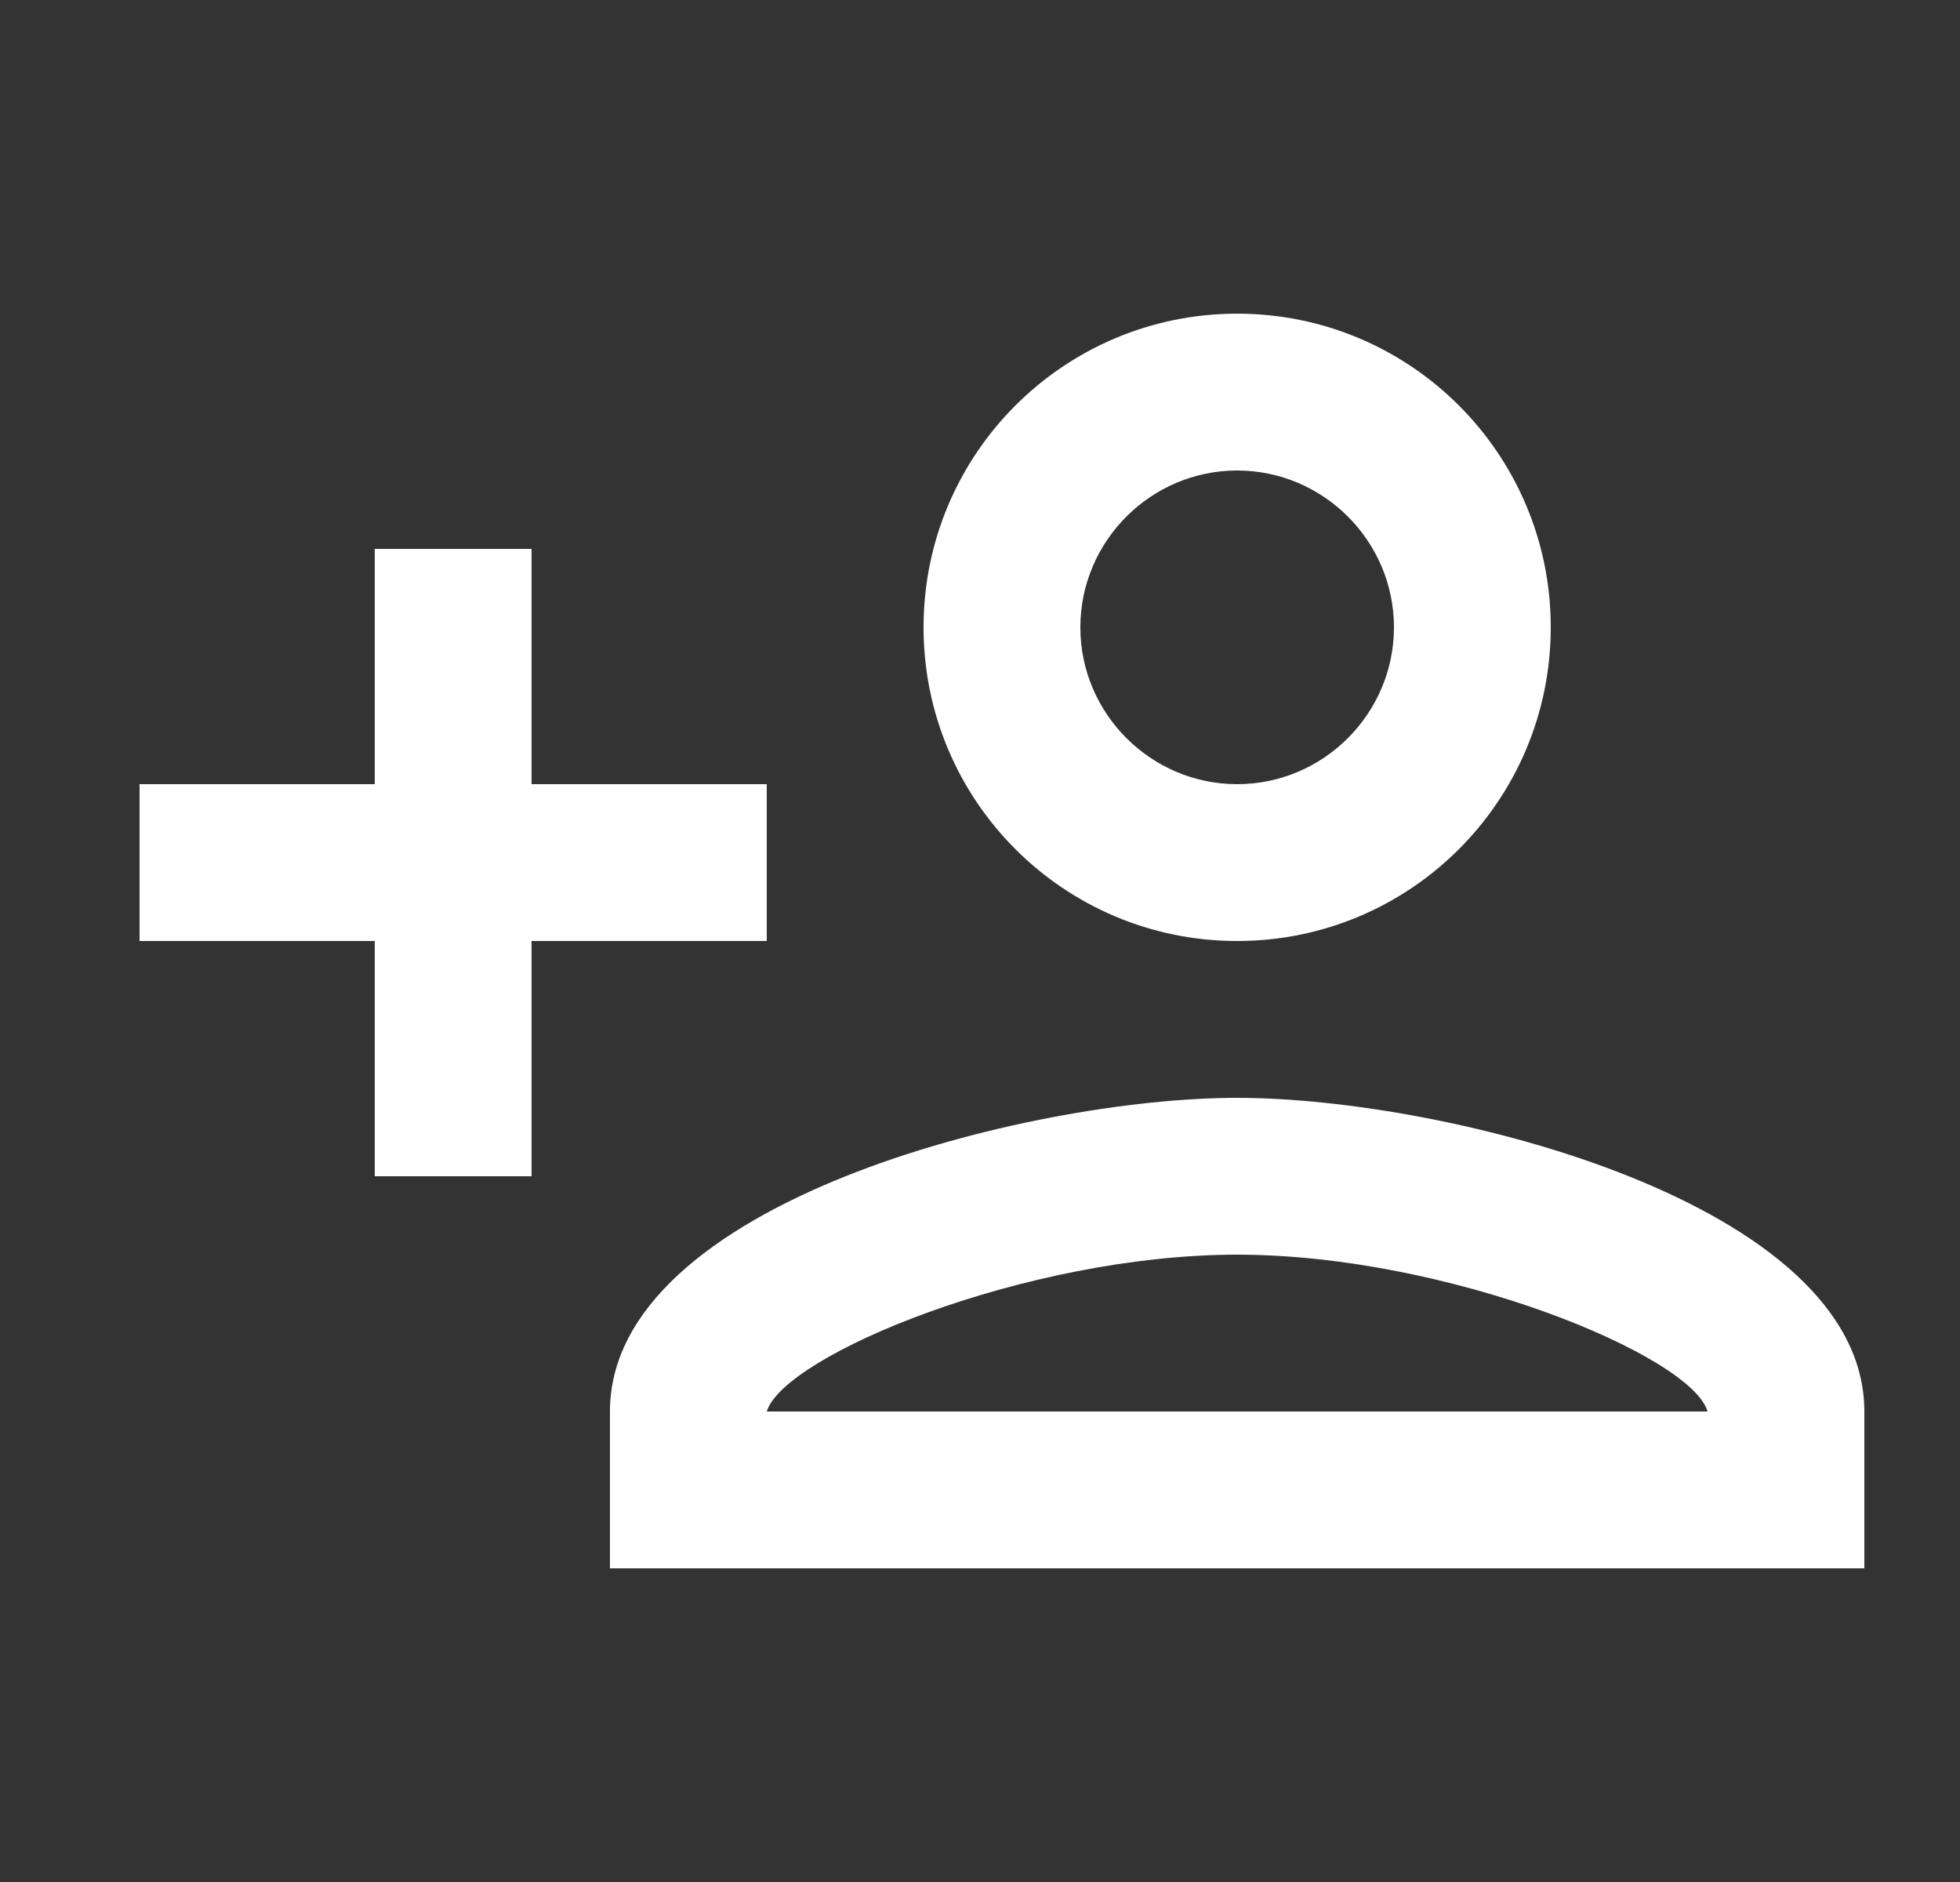 <svg width="25" height="24" viewBox="0 0 25 24" fill="none" xmlns="http://www.w3.org/2000/svg">
<rect x="0" y="0" width="25" height="24" fill="#333333" stroke="none"/>
<path d="M15.78 12C17.99 12 19.78 10.21 19.78 8C19.78 5.79 17.99 4 15.78 4C13.57 4 11.78 5.79 11.78 8C11.78 10.21 13.57 12 15.78 12ZM15.78 6C16.88 6 17.78 6.9 17.78 8C17.78 9.1 16.88 10 15.78 10C14.68 10 13.78 9.1 13.78 8C13.78 6.9 14.68 6 15.78 6ZM15.78 14C13.11 14 7.78 15.34 7.78 18V20H23.78V18C23.78 15.34 18.45 14 15.78 14ZM9.78 18C10 17.28 13.09 16 15.78 16C18.48 16 21.58 17.29 21.78 18H9.78ZM6.78 15V12H9.78V10H6.78V7H4.78V10H1.78V12H4.78V15H6.78Z" fill="white"/>
</svg>

